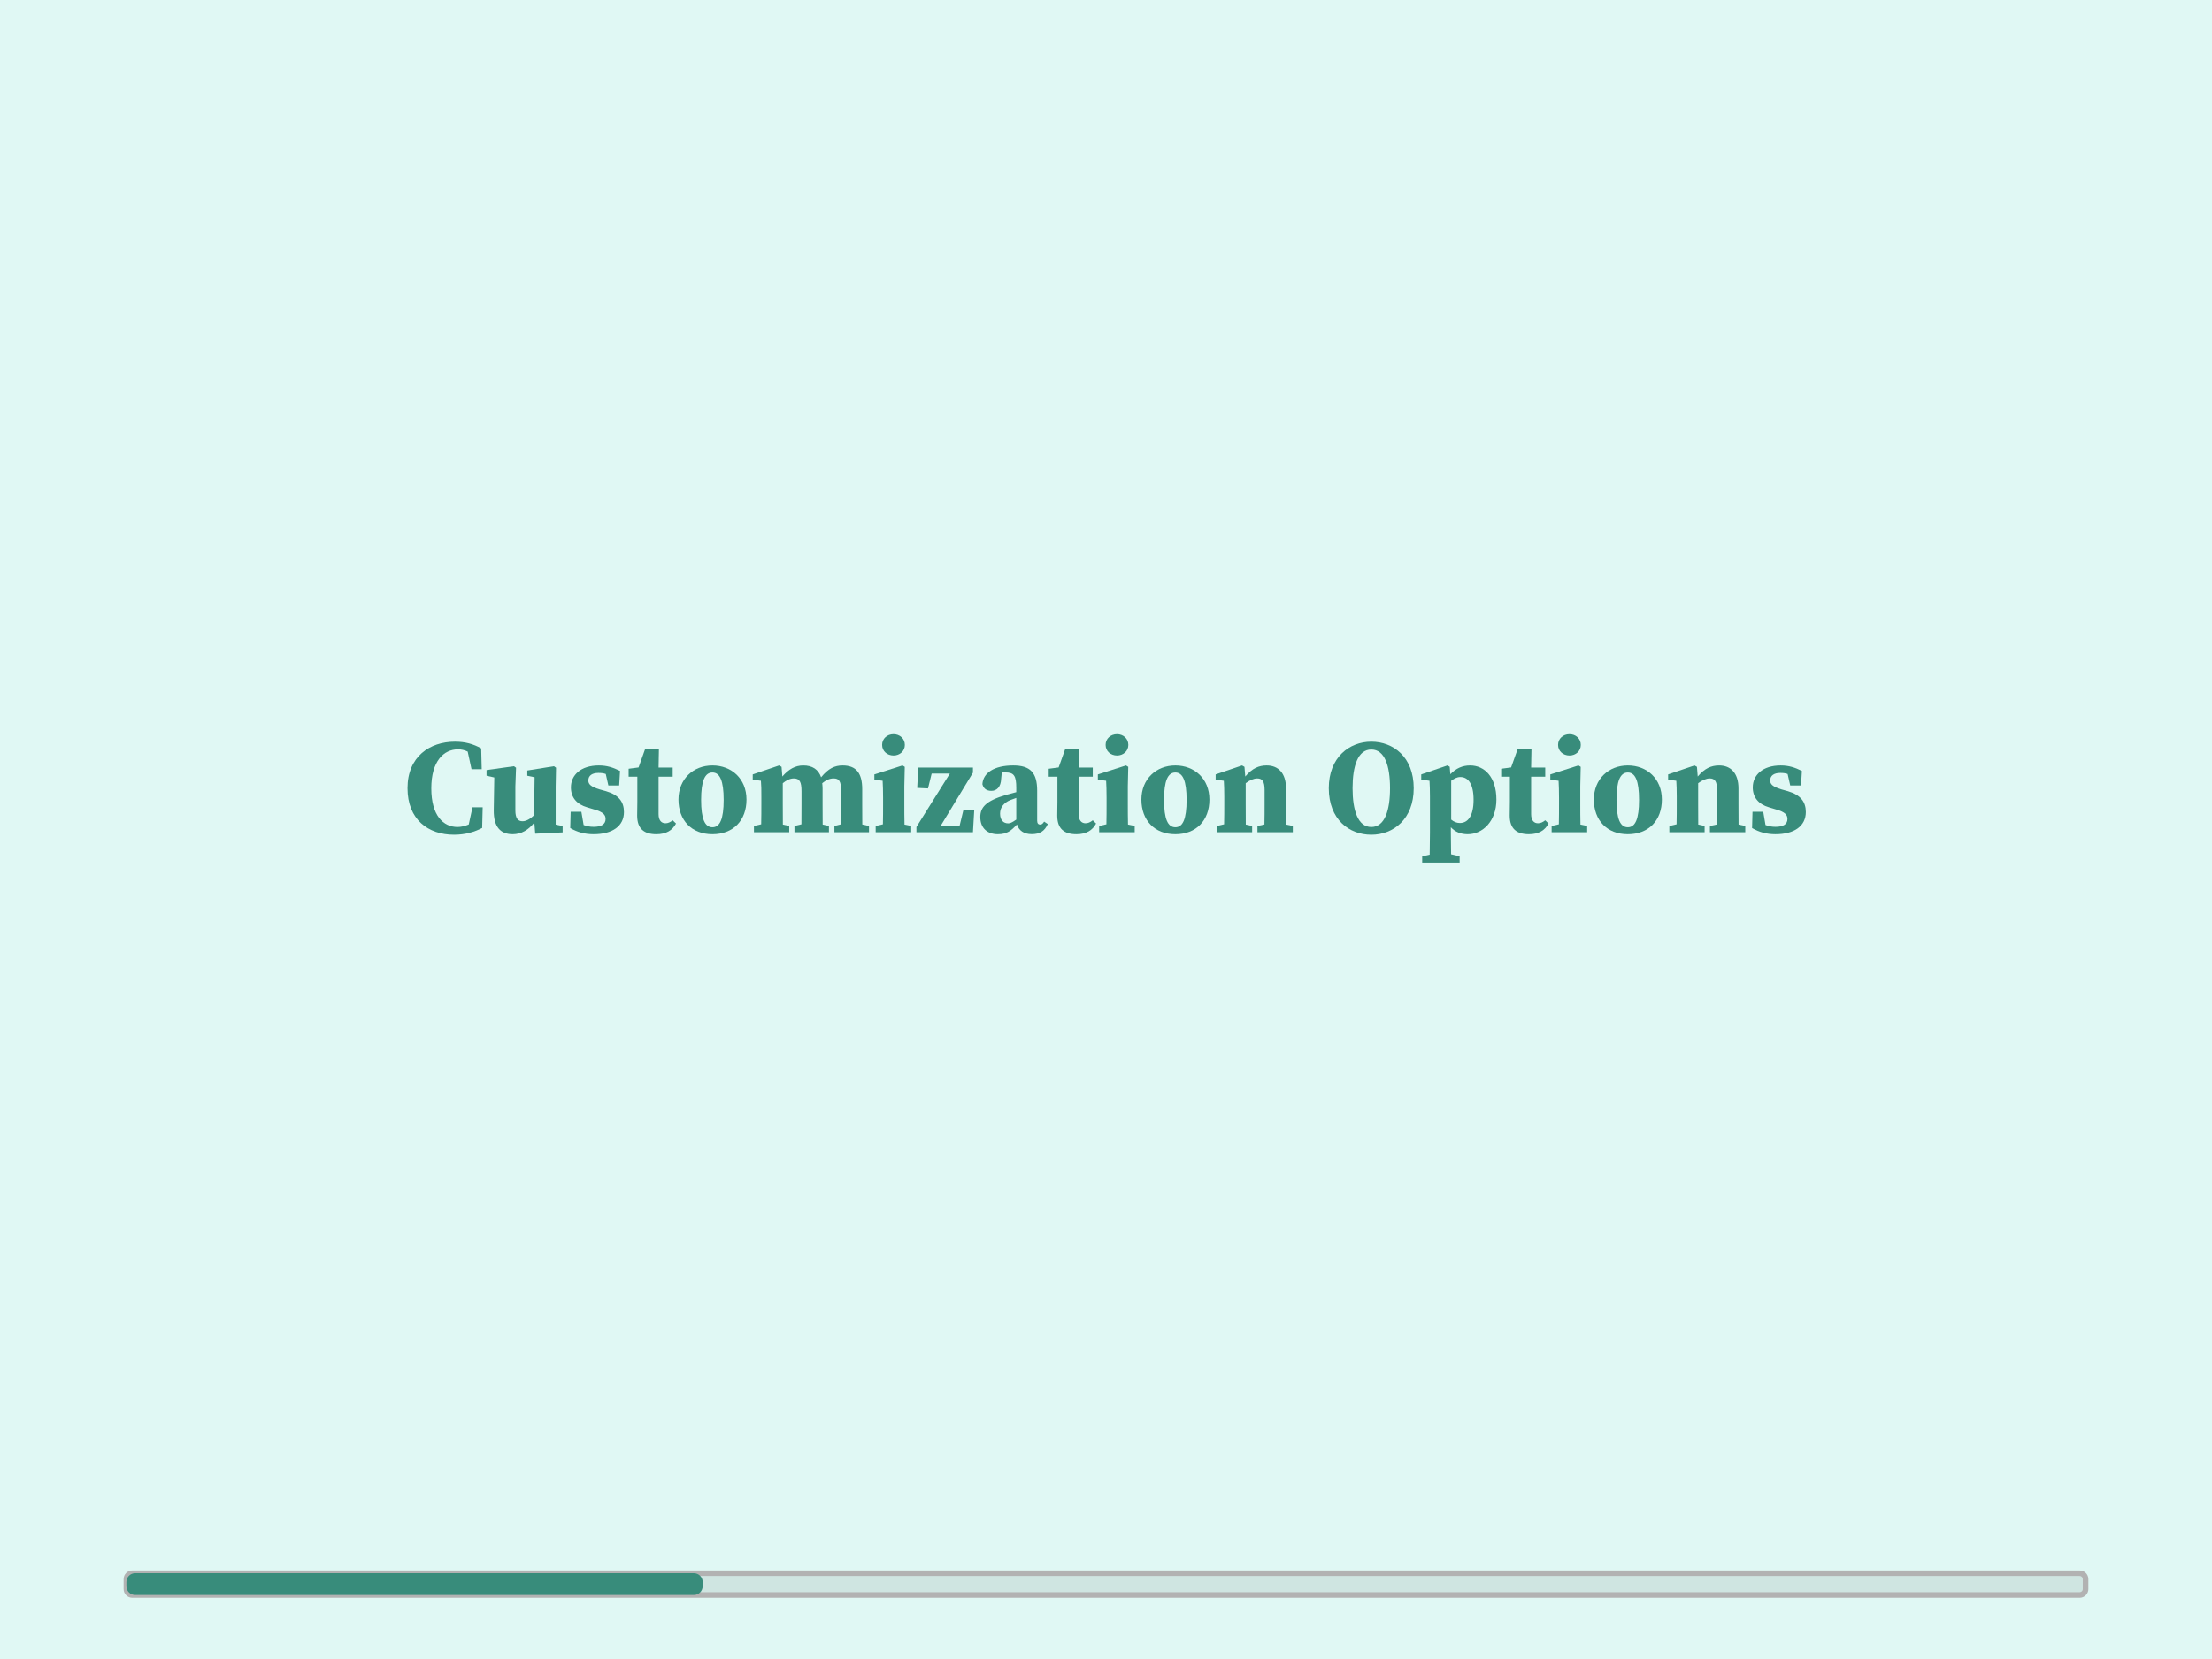 <?xml version="1.0" encoding="UTF-8"?>
<svg xmlns="http://www.w3.org/2000/svg" xmlns:xlink="http://www.w3.org/1999/xlink" width="396.85" height="297.638" viewBox="0 0 396.85 297.638">
<defs>
<g>
<g id="glyph-0-0">
<path d="M 9.156 0.453 C 11.219 0.453 12.906 -0.078 14.203 -0.766 L 14.297 -4.469 L 12.469 -4.469 L 11.797 -1.391 C 11.125 -1.109 10.453 -0.938 9.781 -0.938 C 7.234 -0.938 5.078 -2.984 5.078 -7.875 C 5.078 -12.781 7.328 -14.875 9.875 -14.875 C 10.484 -14.875 11.031 -14.75 11.609 -14.469 L 12.297 -11.312 L 14.125 -11.312 L 14.031 -15.047 C 12.594 -15.844 11.156 -16.25 9.328 -16.25 C 4.812 -16.25 0.812 -13.578 0.812 -7.906 C 0.812 -2.281 4.516 0.453 9.156 0.453 Z M 9.156 0.453 "/>
</g>
<g id="glyph-0-1">
<path d="M 9.188 0.266 L 14.109 0.031 L 14.109 -1.109 L 12.859 -1.375 L 12.859 -8.188 L 12.922 -11.578 L 12.547 -11.844 L 7.766 -11.078 L 7.766 -10.141 L 9.078 -9.859 L 8.984 -3.047 C 8.344 -2.422 7.594 -1.969 6.922 -1.969 C 6.109 -1.969 5.625 -2.453 5.625 -3.938 L 5.625 -8.188 L 5.75 -11.578 L 5.359 -11.844 L 0.453 -11.156 L 0.453 -10.141 L 1.844 -9.828 L 1.75 -3.969 C 1.703 -0.797 3.094 0.359 5.141 0.359 C 6.688 0.359 8 -0.406 9.031 -1.75 Z M 9.188 0.266 "/>
</g>
<g id="glyph-0-2">
<path d="M 4.906 0.359 C 8.297 0.359 10.359 -1.109 10.359 -3.625 C 10.359 -5.438 9.438 -6.688 7.156 -7.359 L 5.984 -7.688 C 4.328 -8.188 3.969 -8.656 3.969 -9.297 C 3.969 -10.188 4.688 -10.641 5.766 -10.641 C 6.297 -10.641 6.703 -10.594 7.094 -10.453 L 7.562 -8.391 L 9.5 -8.391 L 9.656 -11 C 8.406 -11.625 7.281 -11.984 5.859 -11.984 C 2.625 -11.984 0.844 -10.266 0.844 -8.047 C 0.844 -6.25 1.875 -5.016 3.75 -4.469 L 5.047 -4.078 C 6.625 -3.625 7.062 -3.125 7.062 -2.375 C 7.062 -1.422 6.297 -0.969 4.922 -0.969 C 4.25 -0.969 3.703 -1.078 3.125 -1.297 L 2.719 -3.672 L 0.797 -3.672 L 0.719 -0.75 C 2 0 3.344 0.359 4.906 0.359 Z M 4.906 0.359 "/>
</g>
<g id="glyph-0-3">
<path d="M 5.234 0.359 C 7.016 0.359 8.125 -0.344 8.766 -1.562 L 8.172 -2.141 C 7.719 -1.781 7.312 -1.609 6.875 -1.609 C 6.156 -1.609 5.641 -2.109 5.641 -3.25 L 5.641 -9.969 L 8.172 -9.969 L 8.172 -11.609 L 5.641 -11.609 L 5.703 -15 L 3.25 -15 L 2.047 -11.625 L 0.266 -11.391 L 0.266 -9.969 L 1.828 -9.969 L 1.828 -5.391 C 1.828 -4.453 1.797 -3.828 1.797 -2.984 C 1.797 -0.594 3.078 0.359 5.234 0.359 Z M 5.234 0.359 "/>
</g>
<g id="glyph-0-4">
<path d="M 6.797 0.359 C 10.531 0.359 12.906 -2.109 12.906 -5.859 C 12.906 -9.609 10.219 -11.984 6.797 -11.984 C 3.359 -11.984 0.703 -9.547 0.703 -5.859 C 0.703 -2.156 3.047 0.359 6.797 0.359 Z M 6.797 -0.891 C 5.438 -0.891 4.766 -2.375 4.766 -5.797 C 4.766 -9.203 5.438 -10.719 6.797 -10.719 C 8.141 -10.719 8.812 -9.203 8.812 -5.797 C 8.812 -2.375 8.141 -0.891 6.797 -0.891 Z M 6.797 -0.891 "/>
</g>
<g id="glyph-0-5">
<path d="M 0.672 0 L 7 0 L 7 -1.125 L 5.859 -1.375 C 5.844 -2.547 5.844 -4.031 5.844 -5.047 L 5.844 -8.797 C 6.438 -9.297 7.141 -9.656 7.812 -9.656 C 8.875 -9.656 9.203 -9.031 9.203 -7.359 L 9.203 -5.047 C 9.203 -4.016 9.203 -2.578 9.188 -1.422 L 7.938 -1.125 L 7.938 0 L 14.125 0 L 14.125 -1.125 L 13 -1.375 C 12.984 -2.547 12.984 -3.984 12.984 -5.047 L 12.984 -7.859 C 12.984 -8.188 12.953 -8.5 12.922 -8.797 C 13.578 -9.344 14.25 -9.656 14.953 -9.656 C 15.938 -9.656 16.312 -9.188 16.312 -7.375 L 16.312 -5.047 C 16.312 -4.016 16.312 -2.578 16.297 -1.422 L 15.109 -1.125 L 15.109 0 L 21.312 0 L 21.312 -1.125 L 20.109 -1.391 C 20.094 -2.547 20.094 -4.016 20.094 -5.047 L 20.094 -7.734 C 20.094 -10.594 19.016 -11.984 16.578 -11.984 C 15.188 -11.984 14.031 -11.469 12.719 -9.859 C 12.234 -11.266 11.156 -11.984 9.516 -11.984 C 8.094 -11.984 6.891 -11.312 5.766 -10 L 5.625 -11.734 L 5.188 -11.984 L 0.453 -10.375 L 0.453 -9.438 L 1.922 -9.234 C 2 -8.266 2 -7.766 2 -6.438 L 2 -5.047 C 2 -4.031 2 -2.578 1.969 -1.422 L 0.672 -1.125 Z M 0.672 0 "/>
</g>
<g id="glyph-0-6">
<path d="M 0.719 0 L 7.094 0 L 7.094 -1.125 L 5.891 -1.375 C 5.859 -2.547 5.859 -4.031 5.859 -5.047 L 5.859 -8.25 L 5.938 -11.734 L 5.531 -11.984 L 0.484 -10.375 L 0.484 -9.438 L 1.969 -9.234 C 2.016 -8.266 2.047 -7.516 2.047 -6.203 L 2.047 -5.047 C 2.047 -4.031 2.047 -2.578 2.016 -1.422 L 0.719 -1.125 Z M 3.922 -13.766 C 5.047 -13.766 5.953 -14.562 5.953 -15.672 C 5.953 -16.797 5.047 -17.594 3.922 -17.594 C 2.781 -17.594 1.875 -16.797 1.875 -15.672 C 1.875 -14.562 2.781 -13.766 3.922 -13.766 Z M 3.922 -13.766 "/>
</g>
<g id="glyph-0-7">
<path d="M 0.438 0 L 10.578 0 L 10.812 -4.016 L 8.875 -4.016 L 8.172 -1.109 L 4.766 -1.109 L 10.578 -10.688 L 10.578 -11.609 L 0.766 -11.609 L 0.578 -7.953 L 2.516 -7.859 L 3.172 -10.531 L 6.438 -10.531 L 0.438 -0.938 Z M 0.438 0 "/>
</g>
<g id="glyph-0-8">
<path d="M 9.969 0.344 C 11.422 0.344 12.281 -0.172 12.859 -1.469 L 12.203 -1.906 C 11.938 -1.484 11.75 -1.375 11.484 -1.375 C 11.156 -1.375 10.953 -1.594 10.953 -2.062 L 10.953 -7.453 C 10.953 -10.672 9.734 -11.984 6.656 -11.984 C 3.203 -11.984 1.25 -10.625 1.125 -8.625 C 1.328 -7.828 1.875 -7.422 2.734 -7.422 C 3.672 -7.422 4.453 -8.078 4.5 -9.656 L 4.609 -10.719 C 4.859 -10.734 5.047 -10.734 5.266 -10.734 C 6.797 -10.734 7.203 -10.109 7.203 -7.984 L 7.203 -7.188 C 6.531 -7.016 5.859 -6.844 5.391 -6.703 C 1.688 -5.625 0.75 -4.422 0.75 -2.719 C 0.75 -0.719 2.047 0.359 3.891 0.359 C 5.547 0.359 6.297 -0.281 7.328 -1.391 C 7.688 -0.281 8.578 0.344 9.969 0.344 Z M 4.297 -3.344 C 4.297 -4.469 5 -5.281 6.078 -5.75 C 6.375 -5.859 6.781 -6 7.203 -6.156 L 7.203 -2.266 C 6.375 -1.688 6.078 -1.594 5.75 -1.594 C 4.922 -1.594 4.297 -2.141 4.297 -3.344 Z M 4.297 -3.344 "/>
</g>
<g id="glyph-0-9">
<path d="M 0.672 0 L 7 0 L 7 -1.125 L 5.859 -1.375 C 5.844 -2.547 5.844 -4.031 5.844 -5.047 L 5.844 -8.797 C 6.562 -9.344 7.312 -9.656 7.906 -9.656 C 8.844 -9.656 9.234 -9.109 9.234 -7.562 L 9.234 -5.047 C 9.234 -4.016 9.234 -2.578 9.203 -1.391 L 7.953 -1.125 L 7.953 0 L 14.297 0 L 14.297 -1.125 L 13.094 -1.375 C 13.078 -2.547 13.078 -3.984 13.078 -5.047 L 13.078 -7.859 C 13.078 -10.625 11.672 -11.984 9.609 -11.984 C 8.188 -11.984 7.016 -11.469 5.766 -10 L 5.625 -11.734 L 5.188 -11.984 L 0.453 -10.375 L 0.453 -9.438 L 1.922 -9.234 C 1.969 -8.266 2 -7.766 2 -6.438 L 2 -5.047 C 2 -4.031 2 -2.578 1.969 -1.422 L 0.672 -1.125 Z M 0.672 0 "/>
</g>
<g id="glyph-0-10">
</g>
<g id="glyph-0-11">
<path d="M 8.438 0.453 C 12.406 0.453 16.047 -2.359 16.047 -7.906 C 16.047 -13.5 12.375 -16.25 8.438 -16.25 C 4.5 -16.25 0.812 -13.438 0.812 -7.906 C 0.812 -2.281 4.469 0.453 8.438 0.453 Z M 8.438 -0.938 C 6.031 -0.938 5.078 -3.922 5.078 -7.906 C 5.078 -11.875 6.031 -14.844 8.438 -14.844 C 10.859 -14.844 11.797 -11.875 11.797 -7.906 C 11.797 -3.922 10.859 -0.938 8.438 -0.938 Z M 8.438 -0.938 "/>
</g>
<g id="glyph-0-12">
<path d="M 0.703 5.453 L 7.422 5.453 L 7.422 4.328 L 5.891 3.969 C 5.859 2.5 5.844 1.219 5.844 0.047 L 5.844 -0.891 C 6.625 -0.047 7.625 0.359 8.875 0.359 C 11.578 0.359 14.016 -2 14.016 -5.859 C 14.016 -9.859 11.922 -11.984 9.297 -11.984 C 7.953 -11.984 6.781 -11.484 5.75 -10.406 L 5.641 -11.75 L 5.234 -11.984 L 0.531 -10.375 L 0.531 -9.438 L 2.016 -9.234 C 2.062 -8.266 2.094 -7.766 2.094 -6.438 L 2.094 0.078 C 2.094 1.25 2.062 2.516 2.047 4.031 L 0.703 4.328 Z M 7.547 -9.906 C 8.969 -9.906 9.922 -8.656 9.922 -5.812 C 9.922 -2.953 8.922 -1.656 7.469 -1.656 C 6.875 -1.656 6.375 -1.875 5.906 -2.266 L 5.906 -9.234 C 6.422 -9.609 6.938 -9.906 7.547 -9.906 Z M 7.547 -9.906 "/>
</g>
</g>
<clipPath id="clip-0">
<path clip-rule="nonzero" d="M 0 0 L 396.852 0 L 396.852 297.637 L 0 297.637 Z M 0 0 "/>
</clipPath>
</defs>
<g clip-path="url(#clip-0)">
<path fill-rule="nonzero" fill="rgb(76.079%, 94.902%, 91.373%)" fill-opacity="0.502" d="M 0 0 L 396.852 0 L 396.852 297.637 L 0 297.637 Z M 0 0 "/>
</g>
<g fill="rgb(21.96%, 54.903%, 48.235%)" fill-opacity="1">
<use xlink:href="#glyph-0-0" x="72.299" y="149.308"/>
</g>
<g fill="rgb(21.96%, 54.903%, 48.235%)" fill-opacity="1">
<use xlink:href="#glyph-0-1" x="86.834" y="149.308"/>
</g>
<g fill="rgb(21.96%, 54.903%, 48.235%)" fill-opacity="1">
<use xlink:href="#glyph-0-2" x="101.584" y="149.308"/>
<use xlink:href="#glyph-0-3" x="112.515" y="149.308"/>
</g>
<g fill="rgb(21.96%, 54.903%, 48.235%)" fill-opacity="1">
<use xlink:href="#glyph-0-4" x="121.02" y="149.308"/>
<use xlink:href="#glyph-0-5" x="134.593" y="149.308"/>
<use xlink:href="#glyph-0-6" x="156.383" y="149.308"/>
<use xlink:href="#glyph-0-7" x="163.975" y="149.308"/>
<use xlink:href="#glyph-0-8" x="175.122" y="149.308"/>
<use xlink:href="#glyph-0-3" x="187.879" y="149.308"/>
<use xlink:href="#glyph-0-6" x="196.479" y="149.308"/>
<use xlink:href="#glyph-0-4" x="204.071" y="149.308"/>
<use xlink:href="#glyph-0-9" x="217.644" y="149.308"/>
<use xlink:href="#glyph-0-10" x="232.443" y="149.308"/>
<use xlink:href="#glyph-0-11" x="237.584" y="149.308"/>
<use xlink:href="#glyph-0-12" x="254.449" y="149.308"/>
</g>
<g fill="rgb(21.96%, 54.903%, 48.235%)" fill-opacity="1">
<use xlink:href="#glyph-0-3" x="269.056" y="149.308"/>
<use xlink:href="#glyph-0-6" x="277.656" y="149.308"/>
<use xlink:href="#glyph-0-4" x="285.248" y="149.308"/>
<use xlink:href="#glyph-0-9" x="298.821" y="149.308"/>
<use xlink:href="#glyph-0-2" x="313.62" y="149.308"/>
</g>
<path fill-rule="nonzero" fill="rgb(81.177%, 89.804%, 88.235%)" fill-opacity="1" d="M 22.676 283.305 C 22.676 282.719 23.152 282.242 23.738 282.242 L 373.113 282.242 C 373.699 282.242 374.172 282.719 374.172 283.305 L 374.172 285.082 C 374.172 285.668 373.699 286.145 373.113 286.145 L 23.738 286.145 C 23.152 286.145 22.676 285.668 22.676 285.082 Z M 22.676 283.305 "/>
<path fill="none" stroke-width="1" stroke-linecap="butt" stroke-linejoin="miter" stroke="rgb(69.804%, 69.804%, 69.804%)" stroke-opacity="1" stroke-miterlimit="4" d="M 1.061 -0.001 L 350.436 -0.001 C 351.022 -0.001 351.495 0.475 351.495 1.061 L 351.495 2.839 C 351.495 3.424 351.022 3.901 350.436 3.901 L 1.061 3.901 C 0.475 3.901 -0.001 3.424 -0.001 2.839 L -0.001 1.061 C -0.001 0.475 0.475 -0.001 1.061 -0.001 " transform="matrix(1, 0, 0, 1, 22.677, 282.243)"/>
<path fill-rule="nonzero" fill="rgb(21.96%, 54.903%, 48.235%)" fill-opacity="1" d="M 22.676 283.805 C 22.676 282.941 23.375 282.242 24.238 282.242 L 124.5 282.242 C 125.359 282.242 126.059 282.941 126.059 283.805 L 126.059 284.582 C 126.059 285.445 125.359 286.145 124.5 286.145 L 24.238 286.145 C 23.375 286.145 22.676 285.445 22.676 284.582 Z M 22.676 283.805 "/>
</svg>
